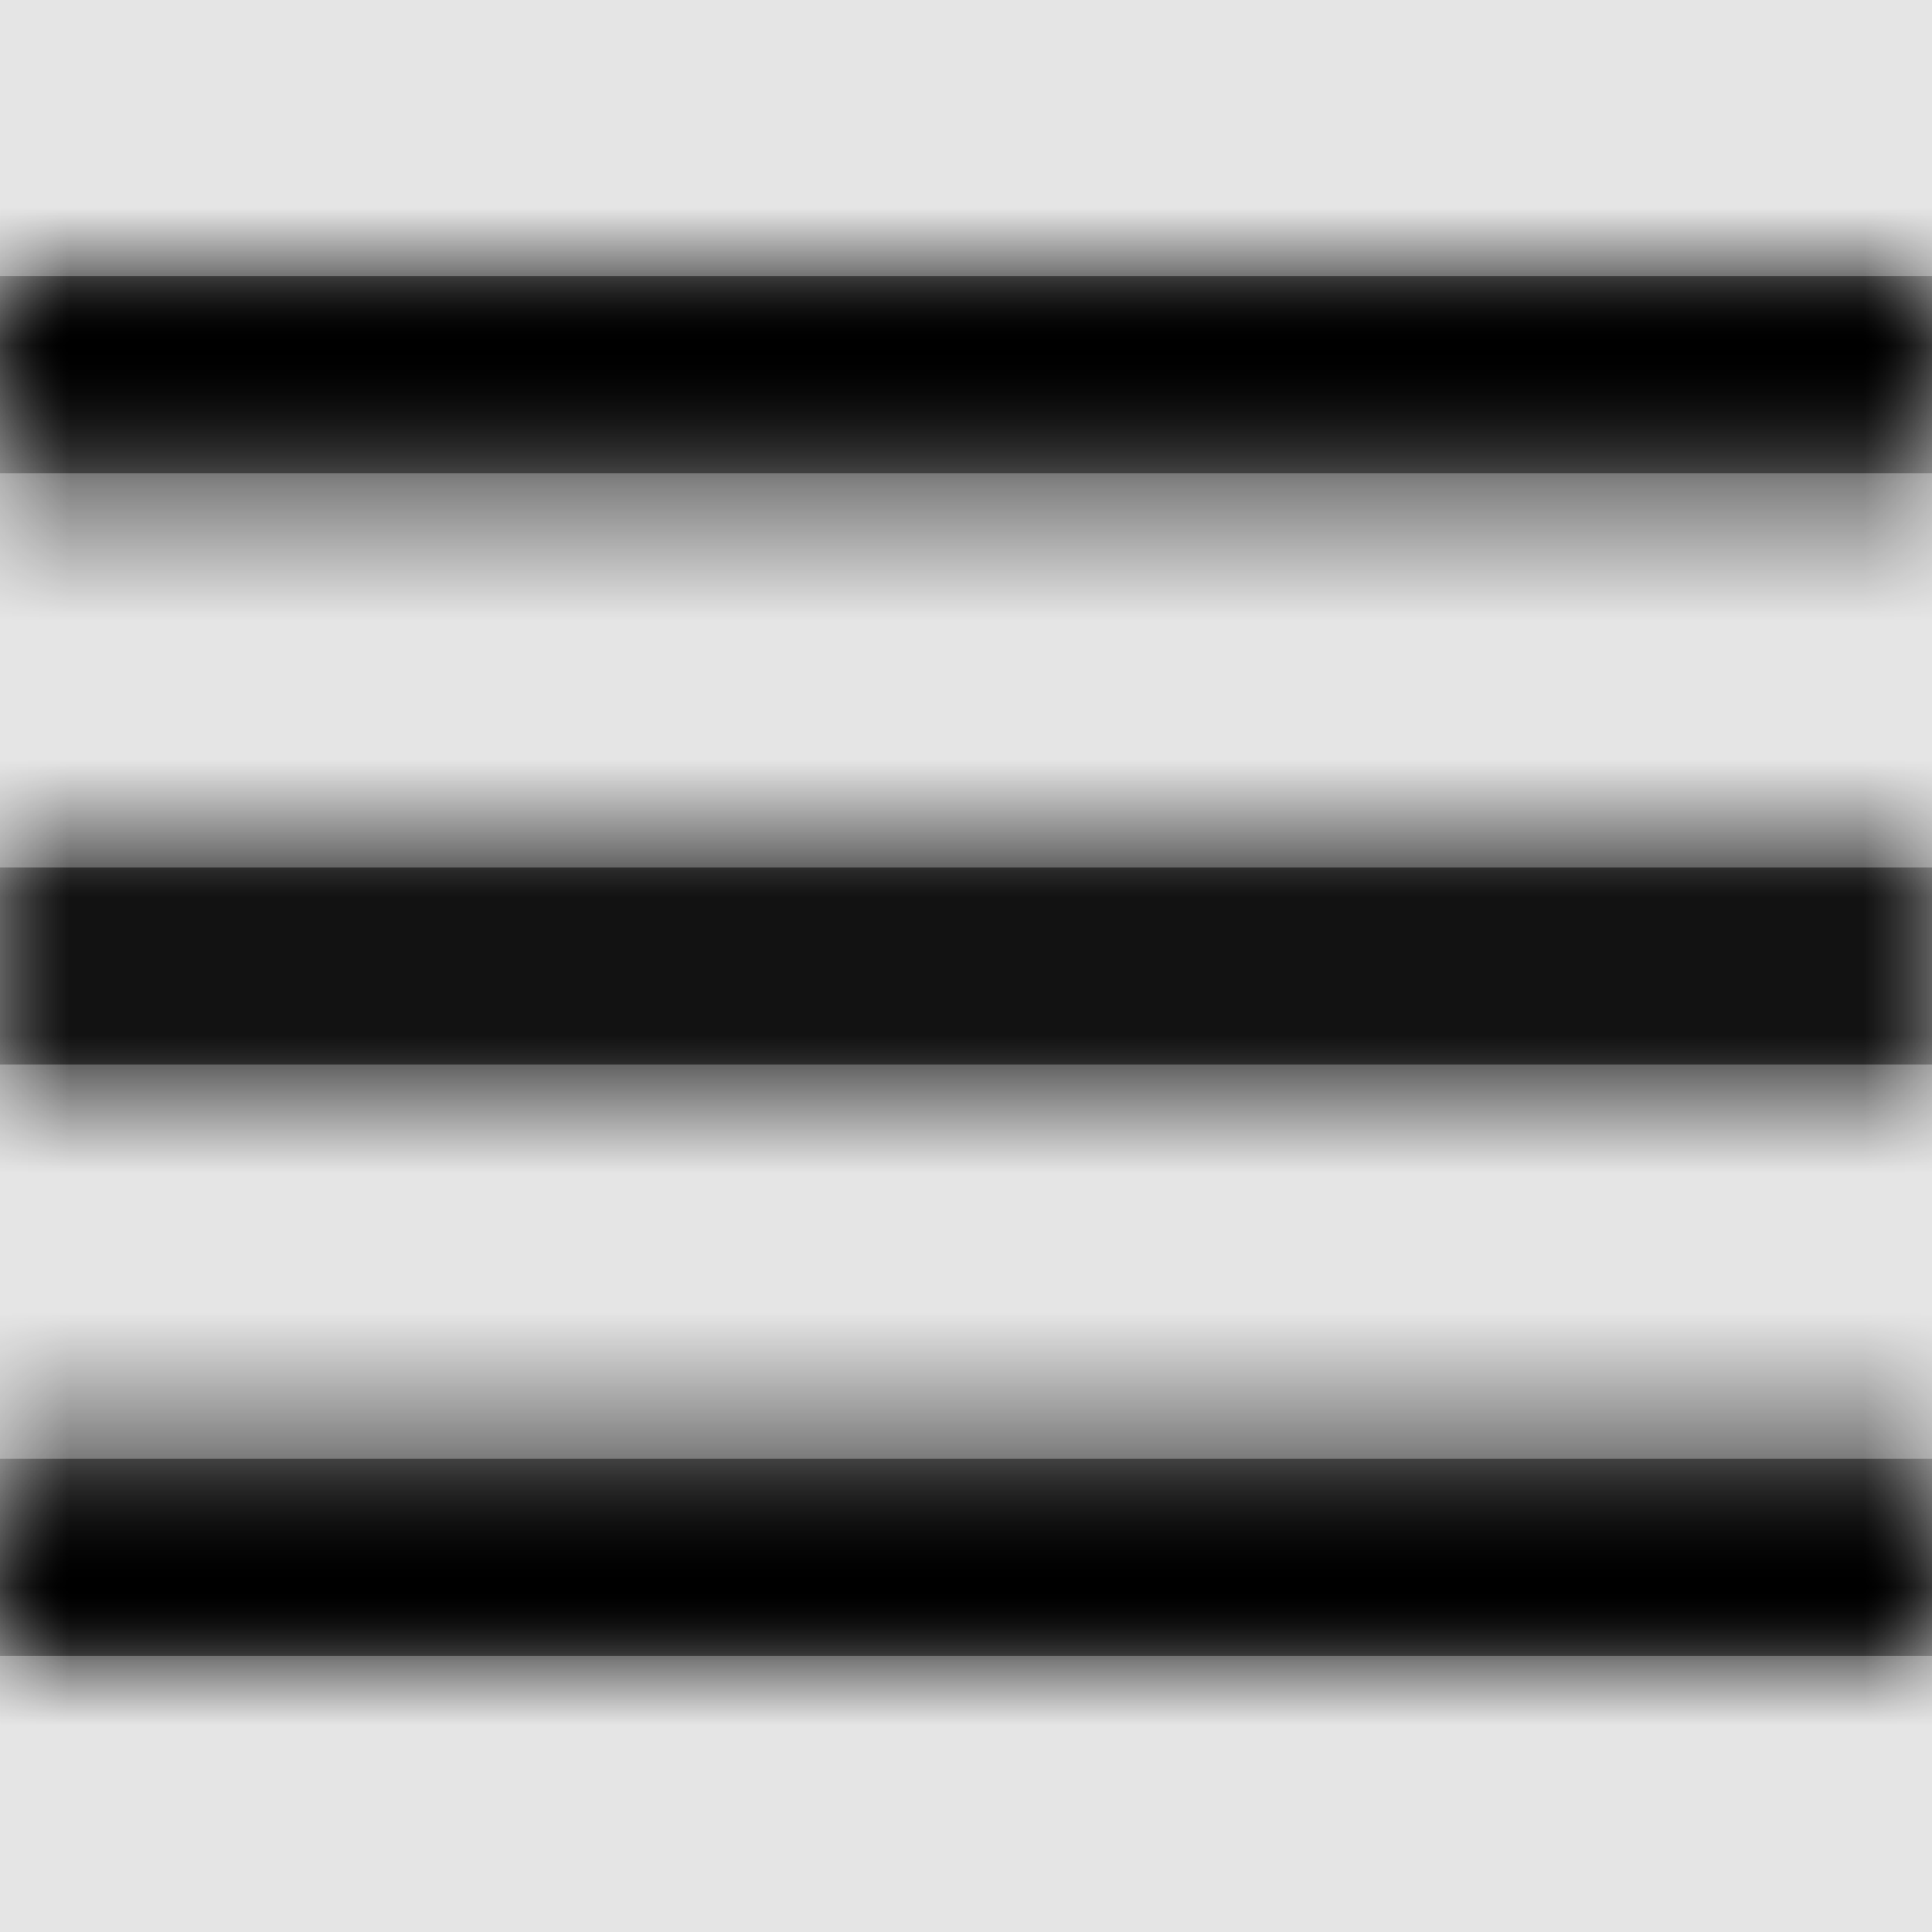 <svg width="1001" height="1001" viewBox="0 0 1001 1001" version="1.1" xmlns="http://www.w3.org/2000/svg" xmlns:xlink="http://www.w3.org/1999/xlink">
<title>menu</title>
<desc>Created using Figma</desc>
<g id="Canvas" transform="matrix(71.5 0 0 71.5 -83297.5 -9295)">
<rect x="1165" y="130" width="14" height="14" fill="#E5E5E5"/>
<g id="menu">
<mask id="mask0_outline" mask-type="alpha">
<g id="Mask">
<use xlink:href="#path0_fill" transform="translate(1165 132)" fill="#FFFFFF"/>
</g>
</mask>
<g id="Mask" mask="url(#mask0_outline)">
<use xlink:href="#path0_fill" transform="translate(1165 132)"/>
</g>
<g id="&#226;&#134;&#170;&#240;&#159;&#142;&#168;Color" mask="url(#mask0_outline)">
<g id="Rectangle 3">
<use xlink:href="#path1_fill" transform="translate(1165 130)"/>
</g>
</g>
</g>
</g>
<defs>
<path id="path0_fill" fill-rule="evenodd" d="M 14 1.429L 0 1.429L 0 0L 14 0L 14 1.429ZM 14 4.286L 0 4.286L 0 5.714L 14 5.714L 14 4.286ZM 0 8.571L 14 8.571L 14 10L 0 10L 0 8.571Z"/>
<path id="path1_fill" fill-rule="evenodd" d="M 0 0L 14 0L 14 14L 0 14L 0 0Z"/>
</defs>
</svg>
